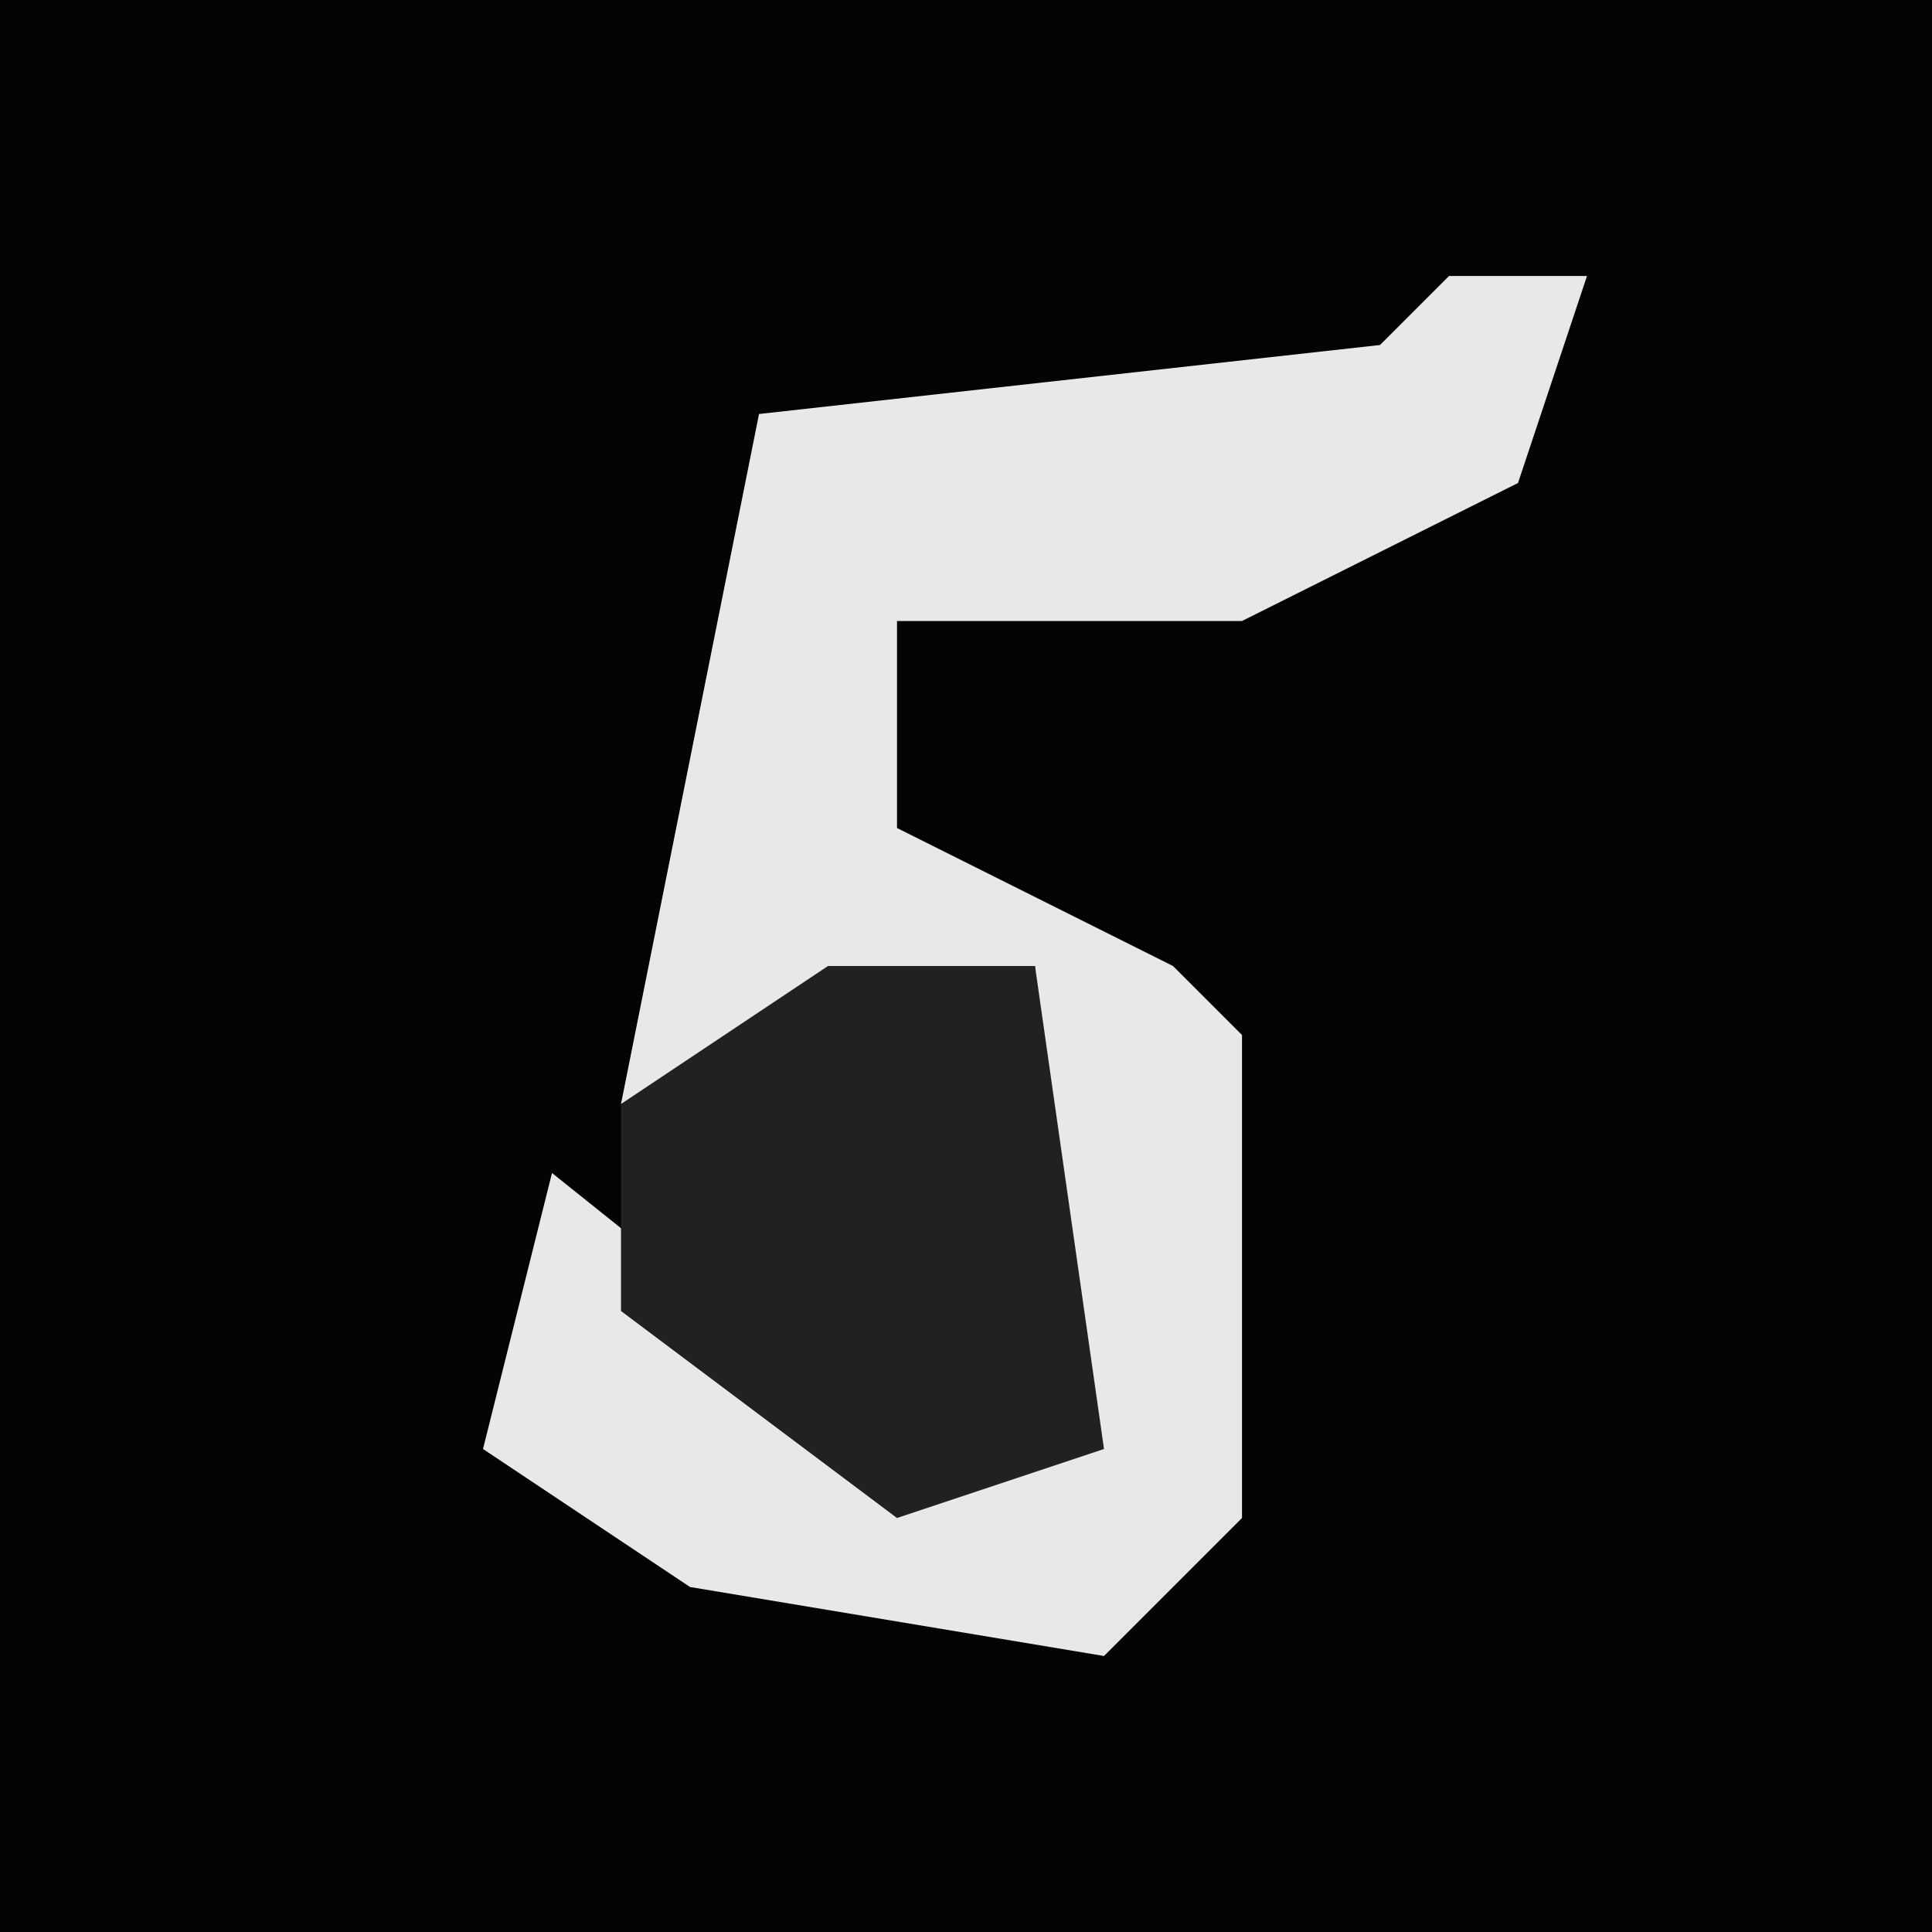 <?xml version="1.0" encoding="UTF-8"?>
<svg version="1.1" xmlns="http://www.w3.org/2000/svg" width="28" height="28">
<path d="M0,0 L28,0 L28,28 L0,28 Z " fill="#030303" transform="translate(0,0)"/>
<path d="M0,0 L2,0 L1,3 L-3,5 L-8,5 L-8,8 L-4,10 L-3,11 L-3,18 L-5,20 L-11,19 L-14,17 L-13,13 L-8,17 L-6,17 L-6,10 L-12,12 L-10,2 L-1,1 Z " fill="#E8E8E8" transform="translate(21,4)"/>
<path d="M0,0 L3,0 L4,7 L1,8 L-3,5 L-3,2 Z " fill="#212121" transform="translate(12,14)"/>
</svg>
